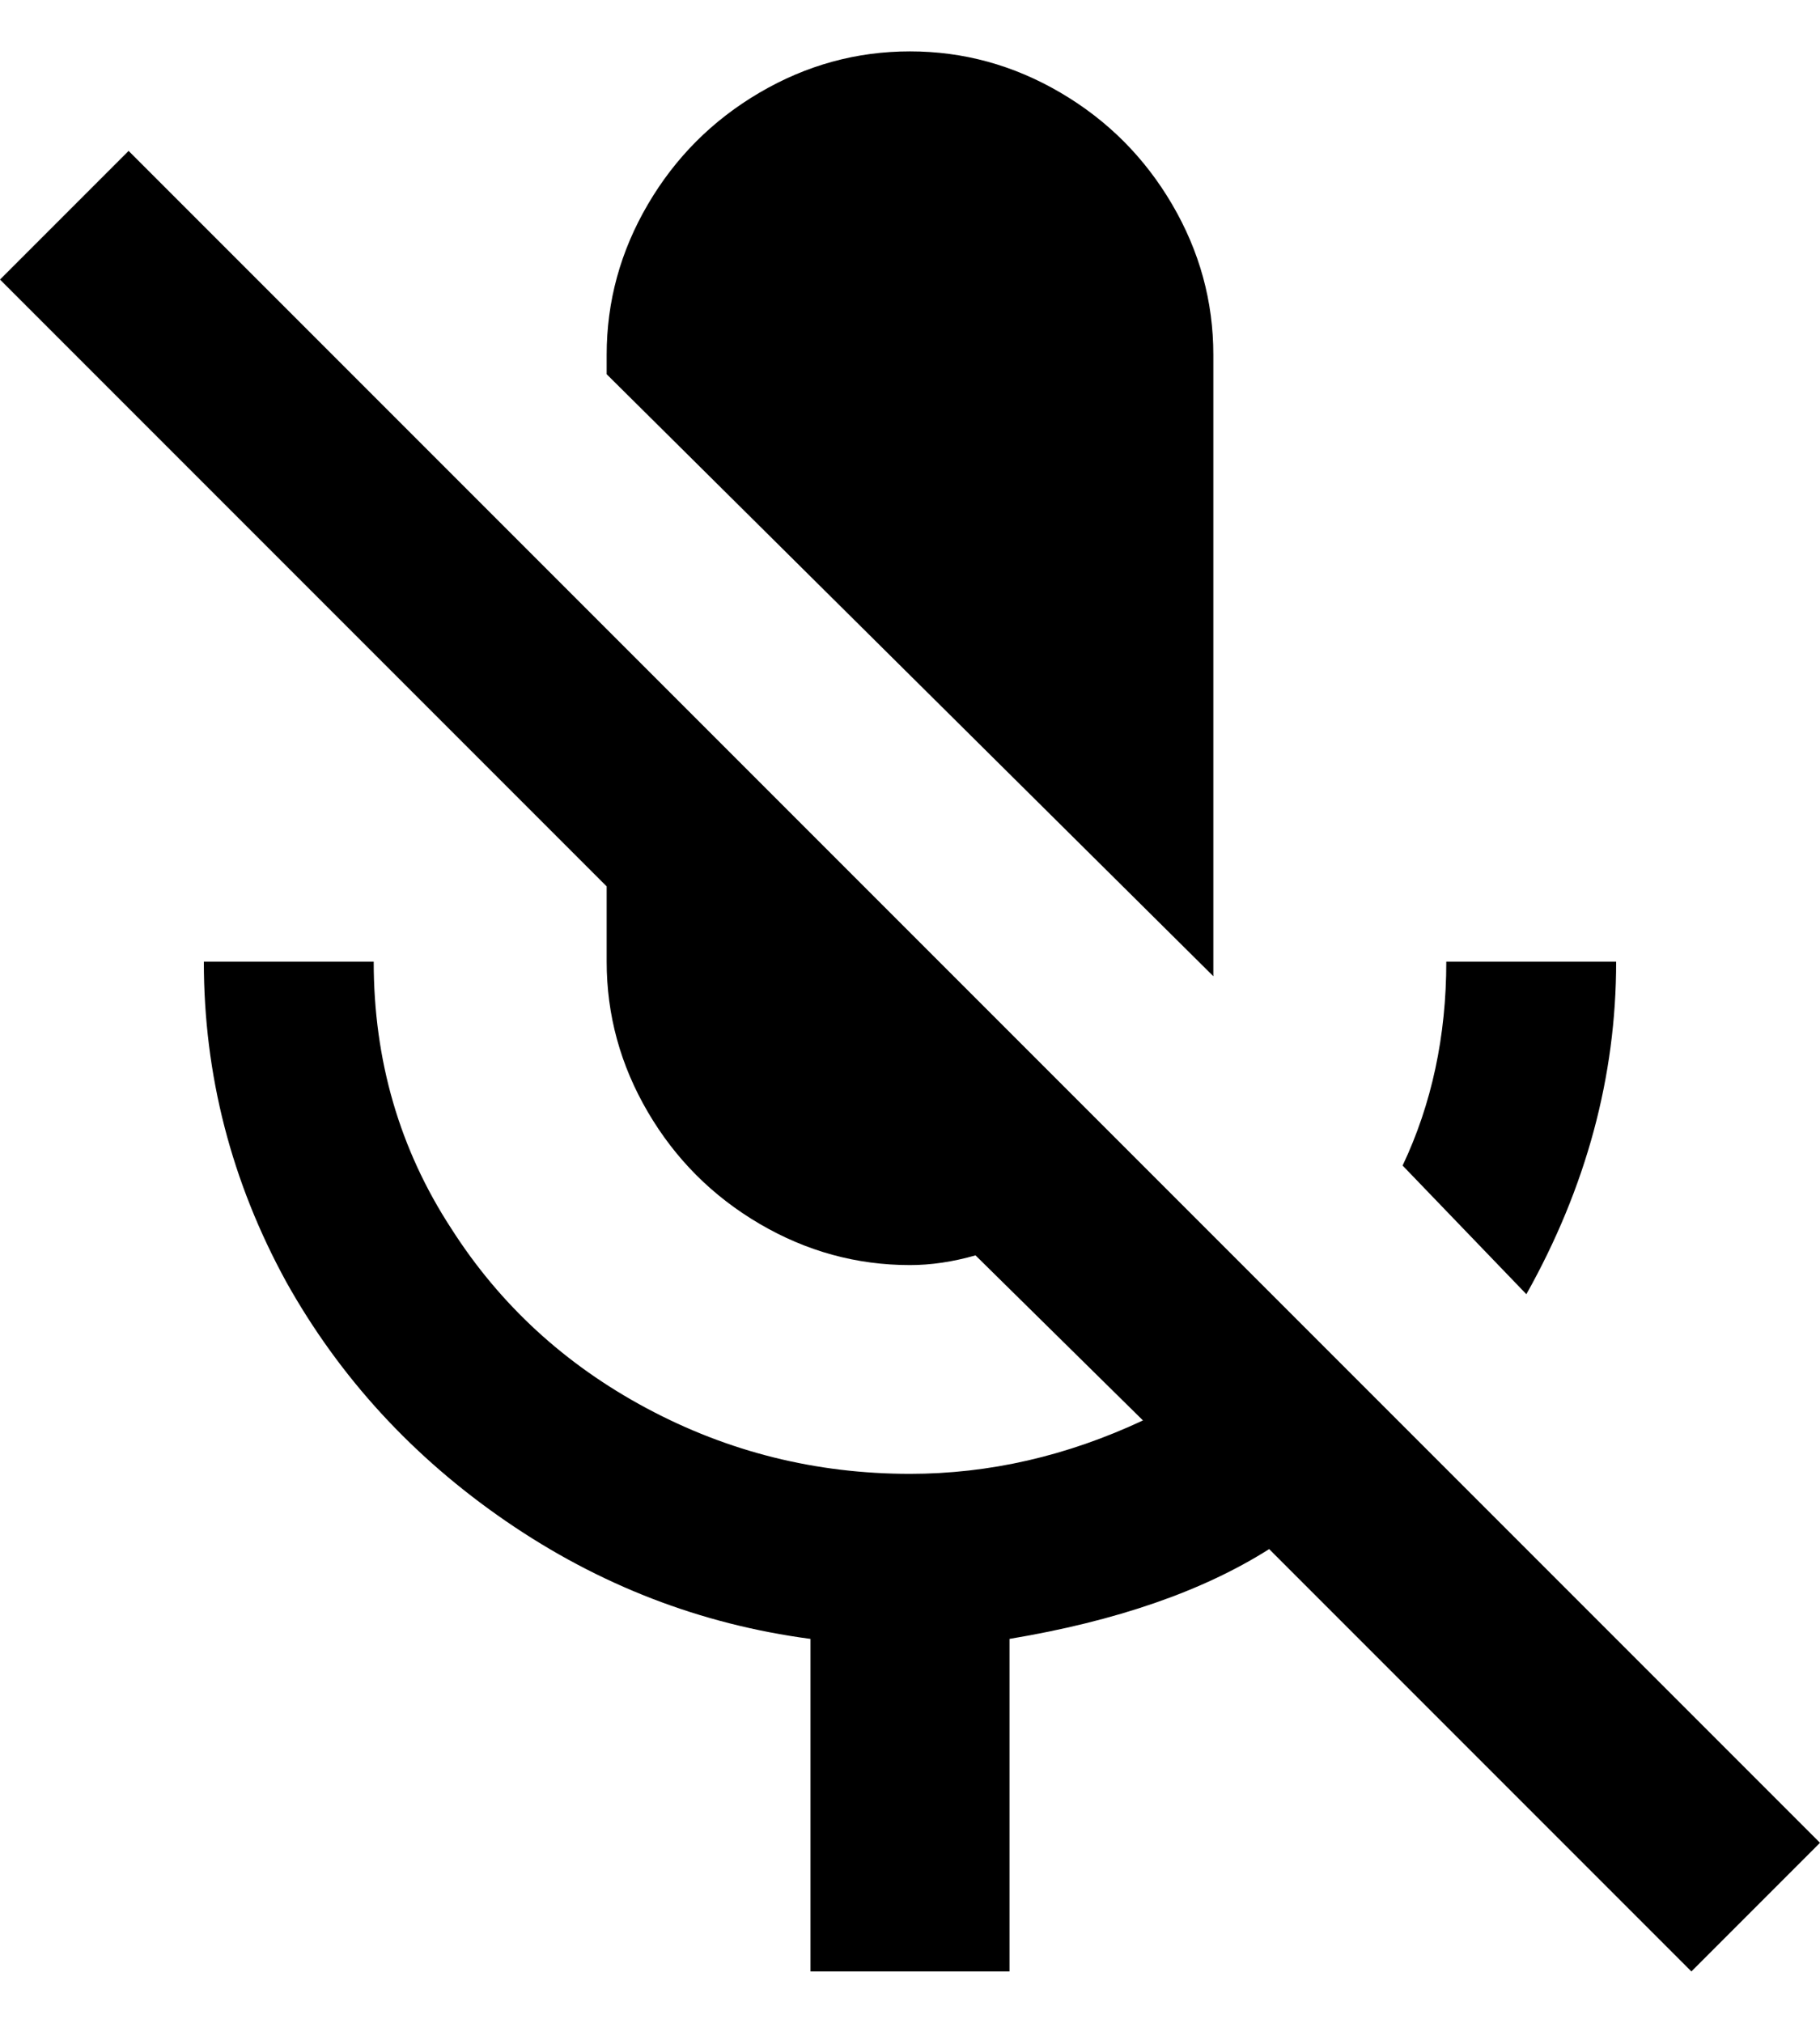 <svg viewBox="0 0 18 20" xmlns="http://www.w3.org/2000/svg">
  <path
    d="M12 9.652V3.508C12 2.98 11.864 2.484 11.592 2.02 11.32 1.556 10.952 1.188 10.488.916 10.024.644 9.528.508 9 .508 8.472.508 7.976.644 7.512.916 7.048 1.188 6.68 1.556 6.408 2.02 6.136 2.484 6 2.98 6 3.508V3.508 3.7L12 9.652ZM9.984 19.492V16.204C11.04 16.028 11.896 15.732 12.552 15.316V15.316L16.728 19.492 18 18.22 1.272 1.492 0 2.764 6 8.764V9.508C6 10.036 6.136 10.532 6.408 10.996 6.68 11.46 7.048 11.828 7.512 12.1 7.976 12.372 8.472 12.508 9 12.508 9.208 12.508 9.424 12.476 9.648 12.412V12.412L11.304 14.044C10.552 14.396 9.784 14.572 9 14.572 8.072 14.572 7.204 14.356 6.396 13.924 5.588 13.492 4.944 12.9 4.464 12.148 3.952 11.364 3.696 10.484 3.696 9.508V9.508H2.016C2.016 10.628 2.288 11.684 2.832 12.676 3.36 13.62 4.084 14.408 5.004 15.04 5.924 15.672 6.928 16.06 8.016 16.204V16.204 19.492H9.984ZM15.096 12.796C15.688 11.74 15.984 10.644 15.984 9.508V9.508H14.304C14.304 10.244 14.16 10.916 13.872 11.524V11.524L15.096 12.796Z" />
</svg>
